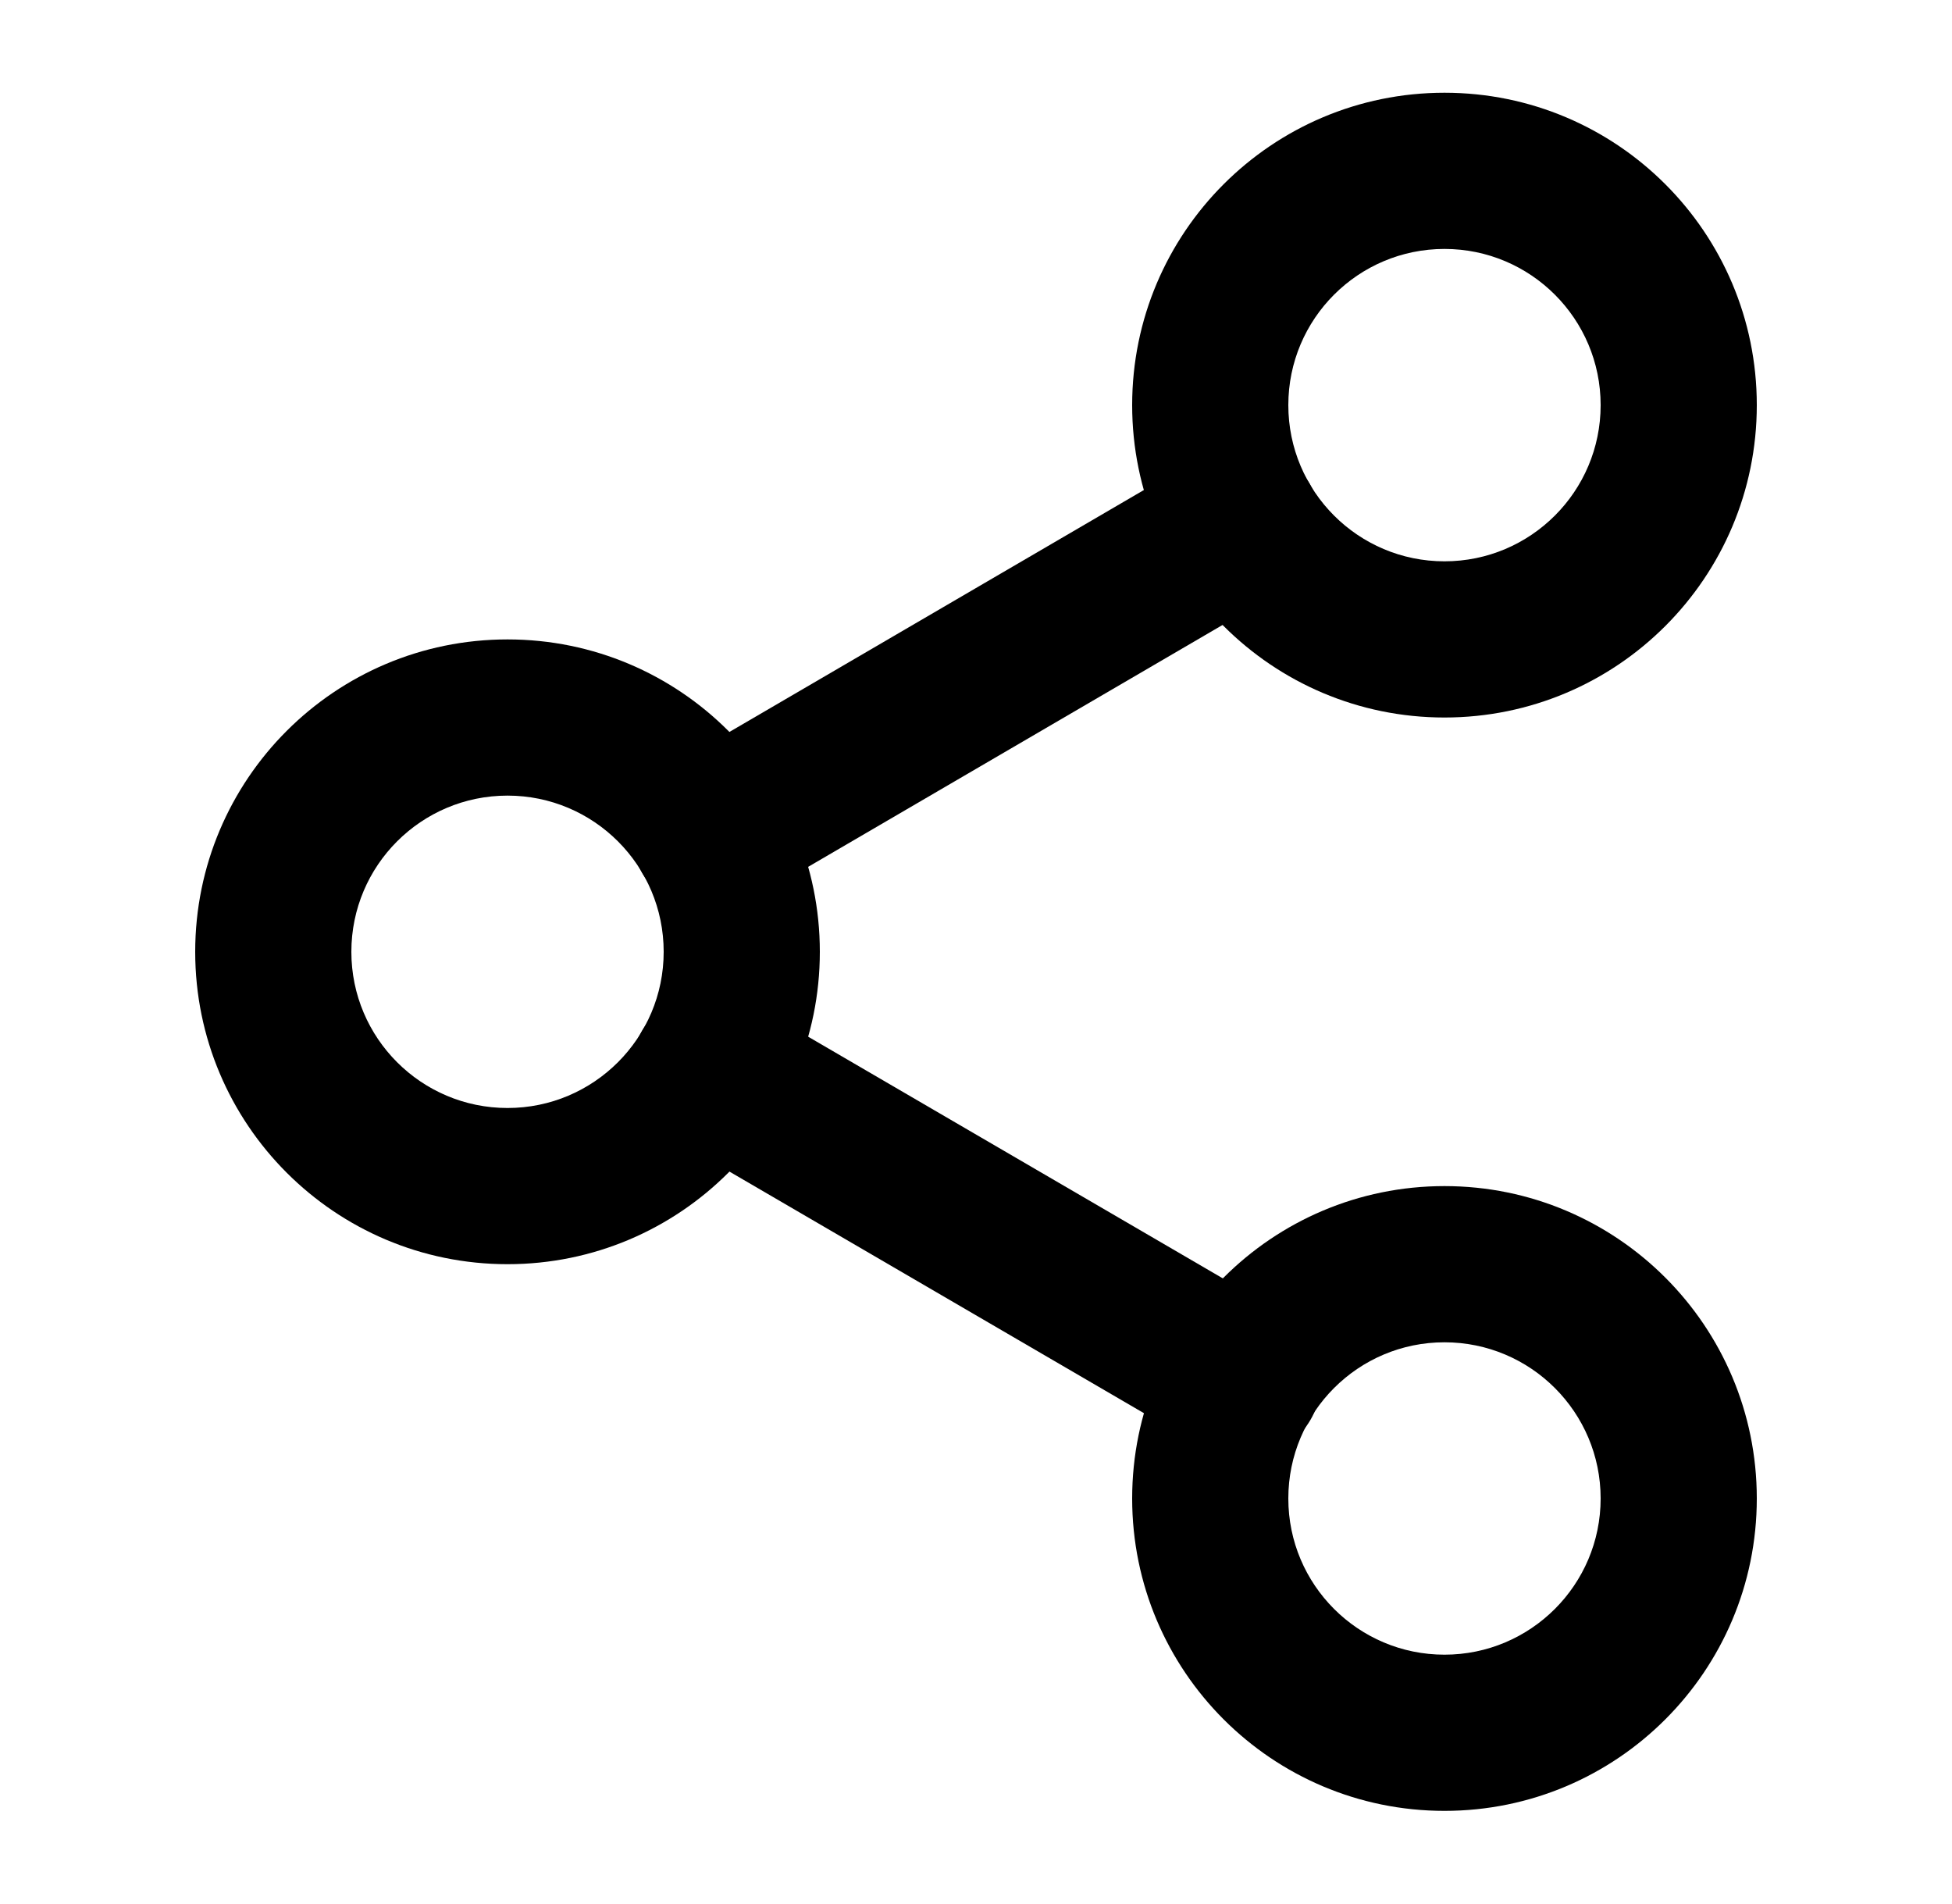 <svg viewBox="0 0 40 39" fill="none" xmlns="http://www.w3.org/2000/svg">
<path fill-rule="evenodd" clip-rule="evenodd" d="M29.6 5.1C27.832 5.1 26.4 6.533 26.4 8.3C26.4 10.067 27.832 11.5 29.6 11.5C31.367 11.5 32.8 10.067 32.8 8.3C32.8 6.533 31.367 5.1 29.6 5.1ZM23.2 8.3C23.2 4.765 26.065 1.9 29.6 1.9C33.134 1.9 36 4.765 36 8.3C36 11.835 33.134 14.7 29.6 14.7C26.065 14.7 23.2 11.835 23.2 8.3Z" fill="black"/>
<path fill-rule="evenodd" clip-rule="evenodd" d="M10.4 16.3C8.633 16.3 7.2 17.732 7.2 19.5C7.2 21.267 8.633 22.7 10.4 22.7C12.167 22.7 13.6 21.267 13.6 19.5C13.6 17.732 12.167 16.3 10.4 16.3ZM4 19.5C4 15.965 6.865 13.1 10.4 13.1C13.935 13.1 16.8 15.965 16.8 19.5C16.8 23.034 13.935 25.9 10.4 25.9C6.865 25.9 4 23.034 4 19.5Z" fill="black"/>
<path fill-rule="evenodd" clip-rule="evenodd" d="M29.6 27.5C27.832 27.5 26.4 28.933 26.4 30.7C26.4 32.467 27.832 33.9 29.6 33.9C31.367 33.9 32.8 32.467 32.8 30.7C32.8 28.933 31.367 27.5 29.6 27.5ZM23.2 30.7C23.2 27.165 26.065 24.3 29.6 24.3C33.134 24.3 36 27.165 36 30.7C36 34.234 33.134 37.1 29.6 37.1C26.065 37.1 23.2 34.234 23.2 30.7Z" fill="black"/>
<path fill-rule="evenodd" clip-rule="evenodd" d="M13.161 21.11C13.606 20.347 14.586 20.088 15.349 20.533L26.277 26.901C27.041 27.346 27.299 28.326 26.854 29.089C26.409 29.853 25.43 30.111 24.666 29.666L13.738 23.298C12.975 22.853 12.716 21.874 13.161 21.11Z" fill="black"/>
<path fill-rule="evenodd" clip-rule="evenodd" d="M26.837 9.91C27.283 10.673 27.025 11.652 26.262 12.098L15.35 18.466C14.587 18.911 13.607 18.654 13.162 17.89C12.716 17.127 12.974 16.148 13.737 15.702L24.649 9.334C25.412 8.889 26.392 9.146 26.837 9.91Z" fill="black"/>
</svg>
